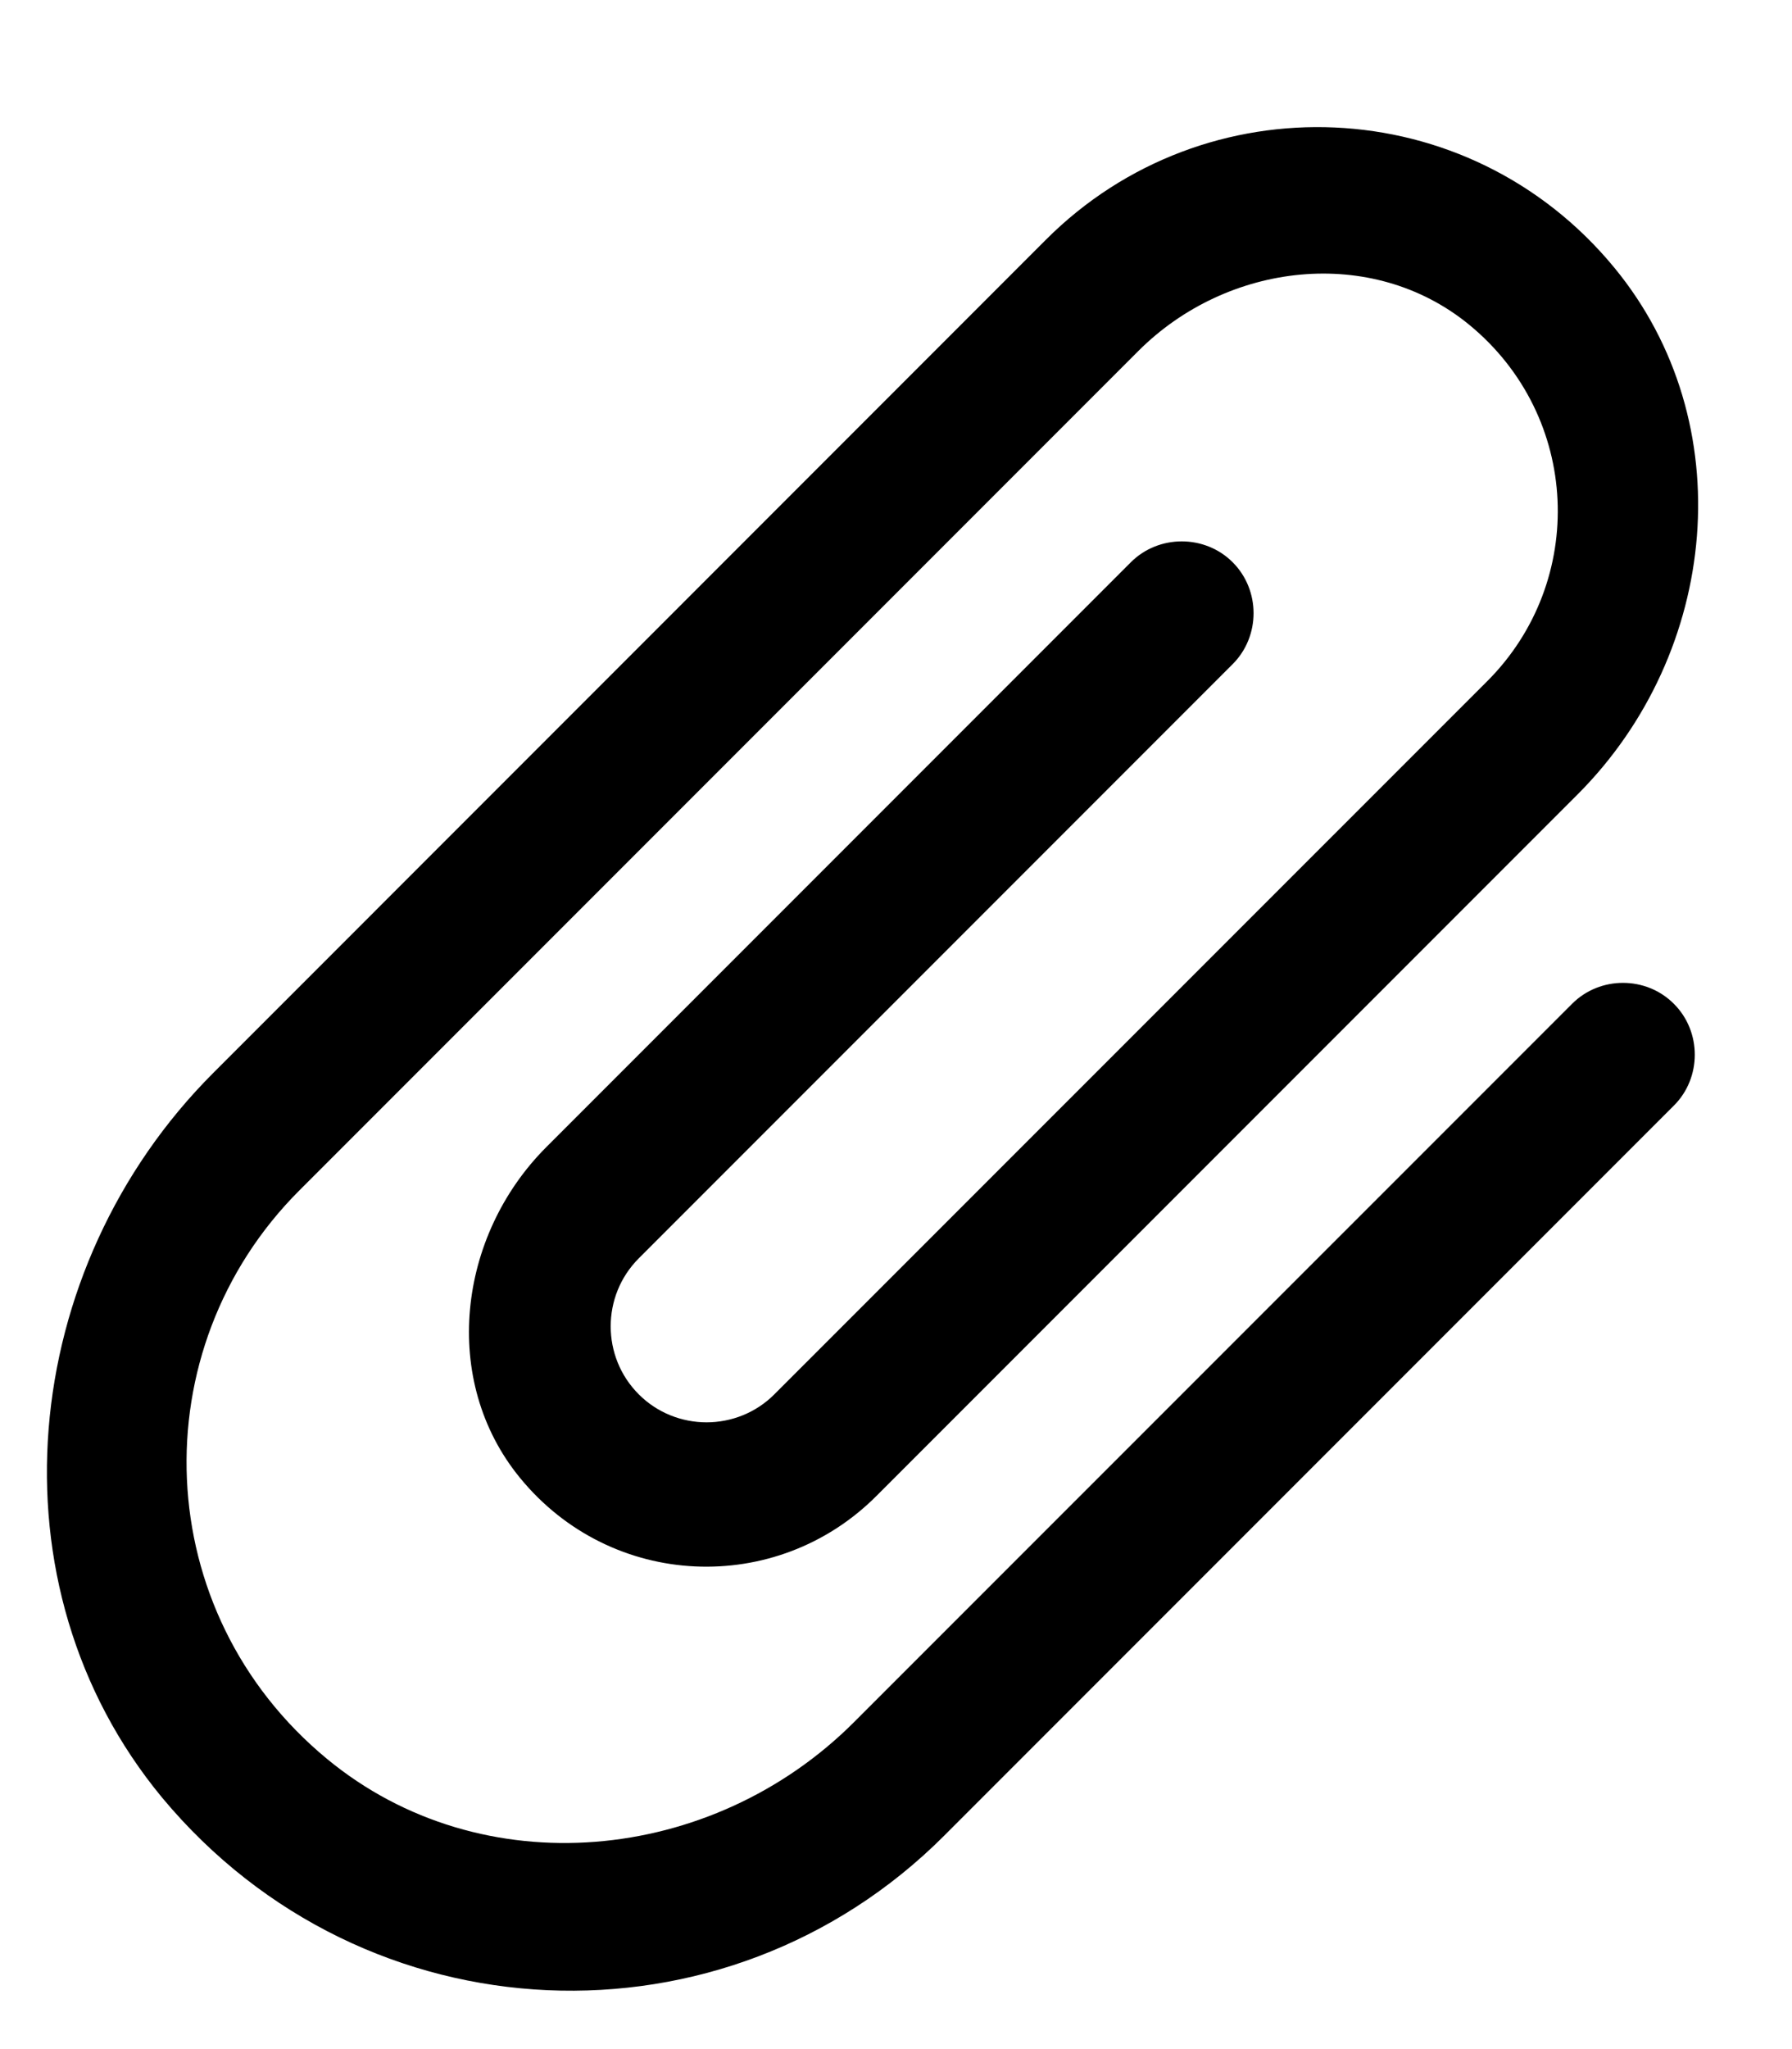 <svg width="14" height="16" viewBox="0 0 14 16" fill="none" xmlns="http://www.w3.org/2000/svg">
<path d="M12.282 7.838L6.671 13.448C5.562 14.557 3.765 14.732 2.556 13.735C1.166 12.589 1.097 10.537 2.338 9.296L8.893 2.741C9.588 2.046 10.717 1.914 11.476 2.534C12.351 3.25 12.399 4.539 11.619 5.319L6.05 10.887C5.759 11.179 5.281 11.179 4.99 10.887C4.698 10.595 4.698 10.118 4.99 9.826L9.63 5.186C9.848 4.968 9.848 4.608 9.63 4.39C9.413 4.173 9.052 4.173 8.835 4.39L4.268 8.957C3.574 9.651 3.441 10.781 4.062 11.539C4.778 12.414 6.066 12.462 6.846 11.682L12.324 6.204C13.433 5.096 13.608 3.298 12.611 2.089C11.47 0.705 9.413 0.63 8.172 1.871L1.665 8.379C0.143 9.901 -0.107 12.377 1.267 14.037C2.853 15.941 5.669 16.042 7.376 14.334L13.077 8.633C13.295 8.416 13.295 8.055 13.077 7.838C12.86 7.62 12.499 7.62 12.282 7.838Z" fill="black"/>
</svg>
